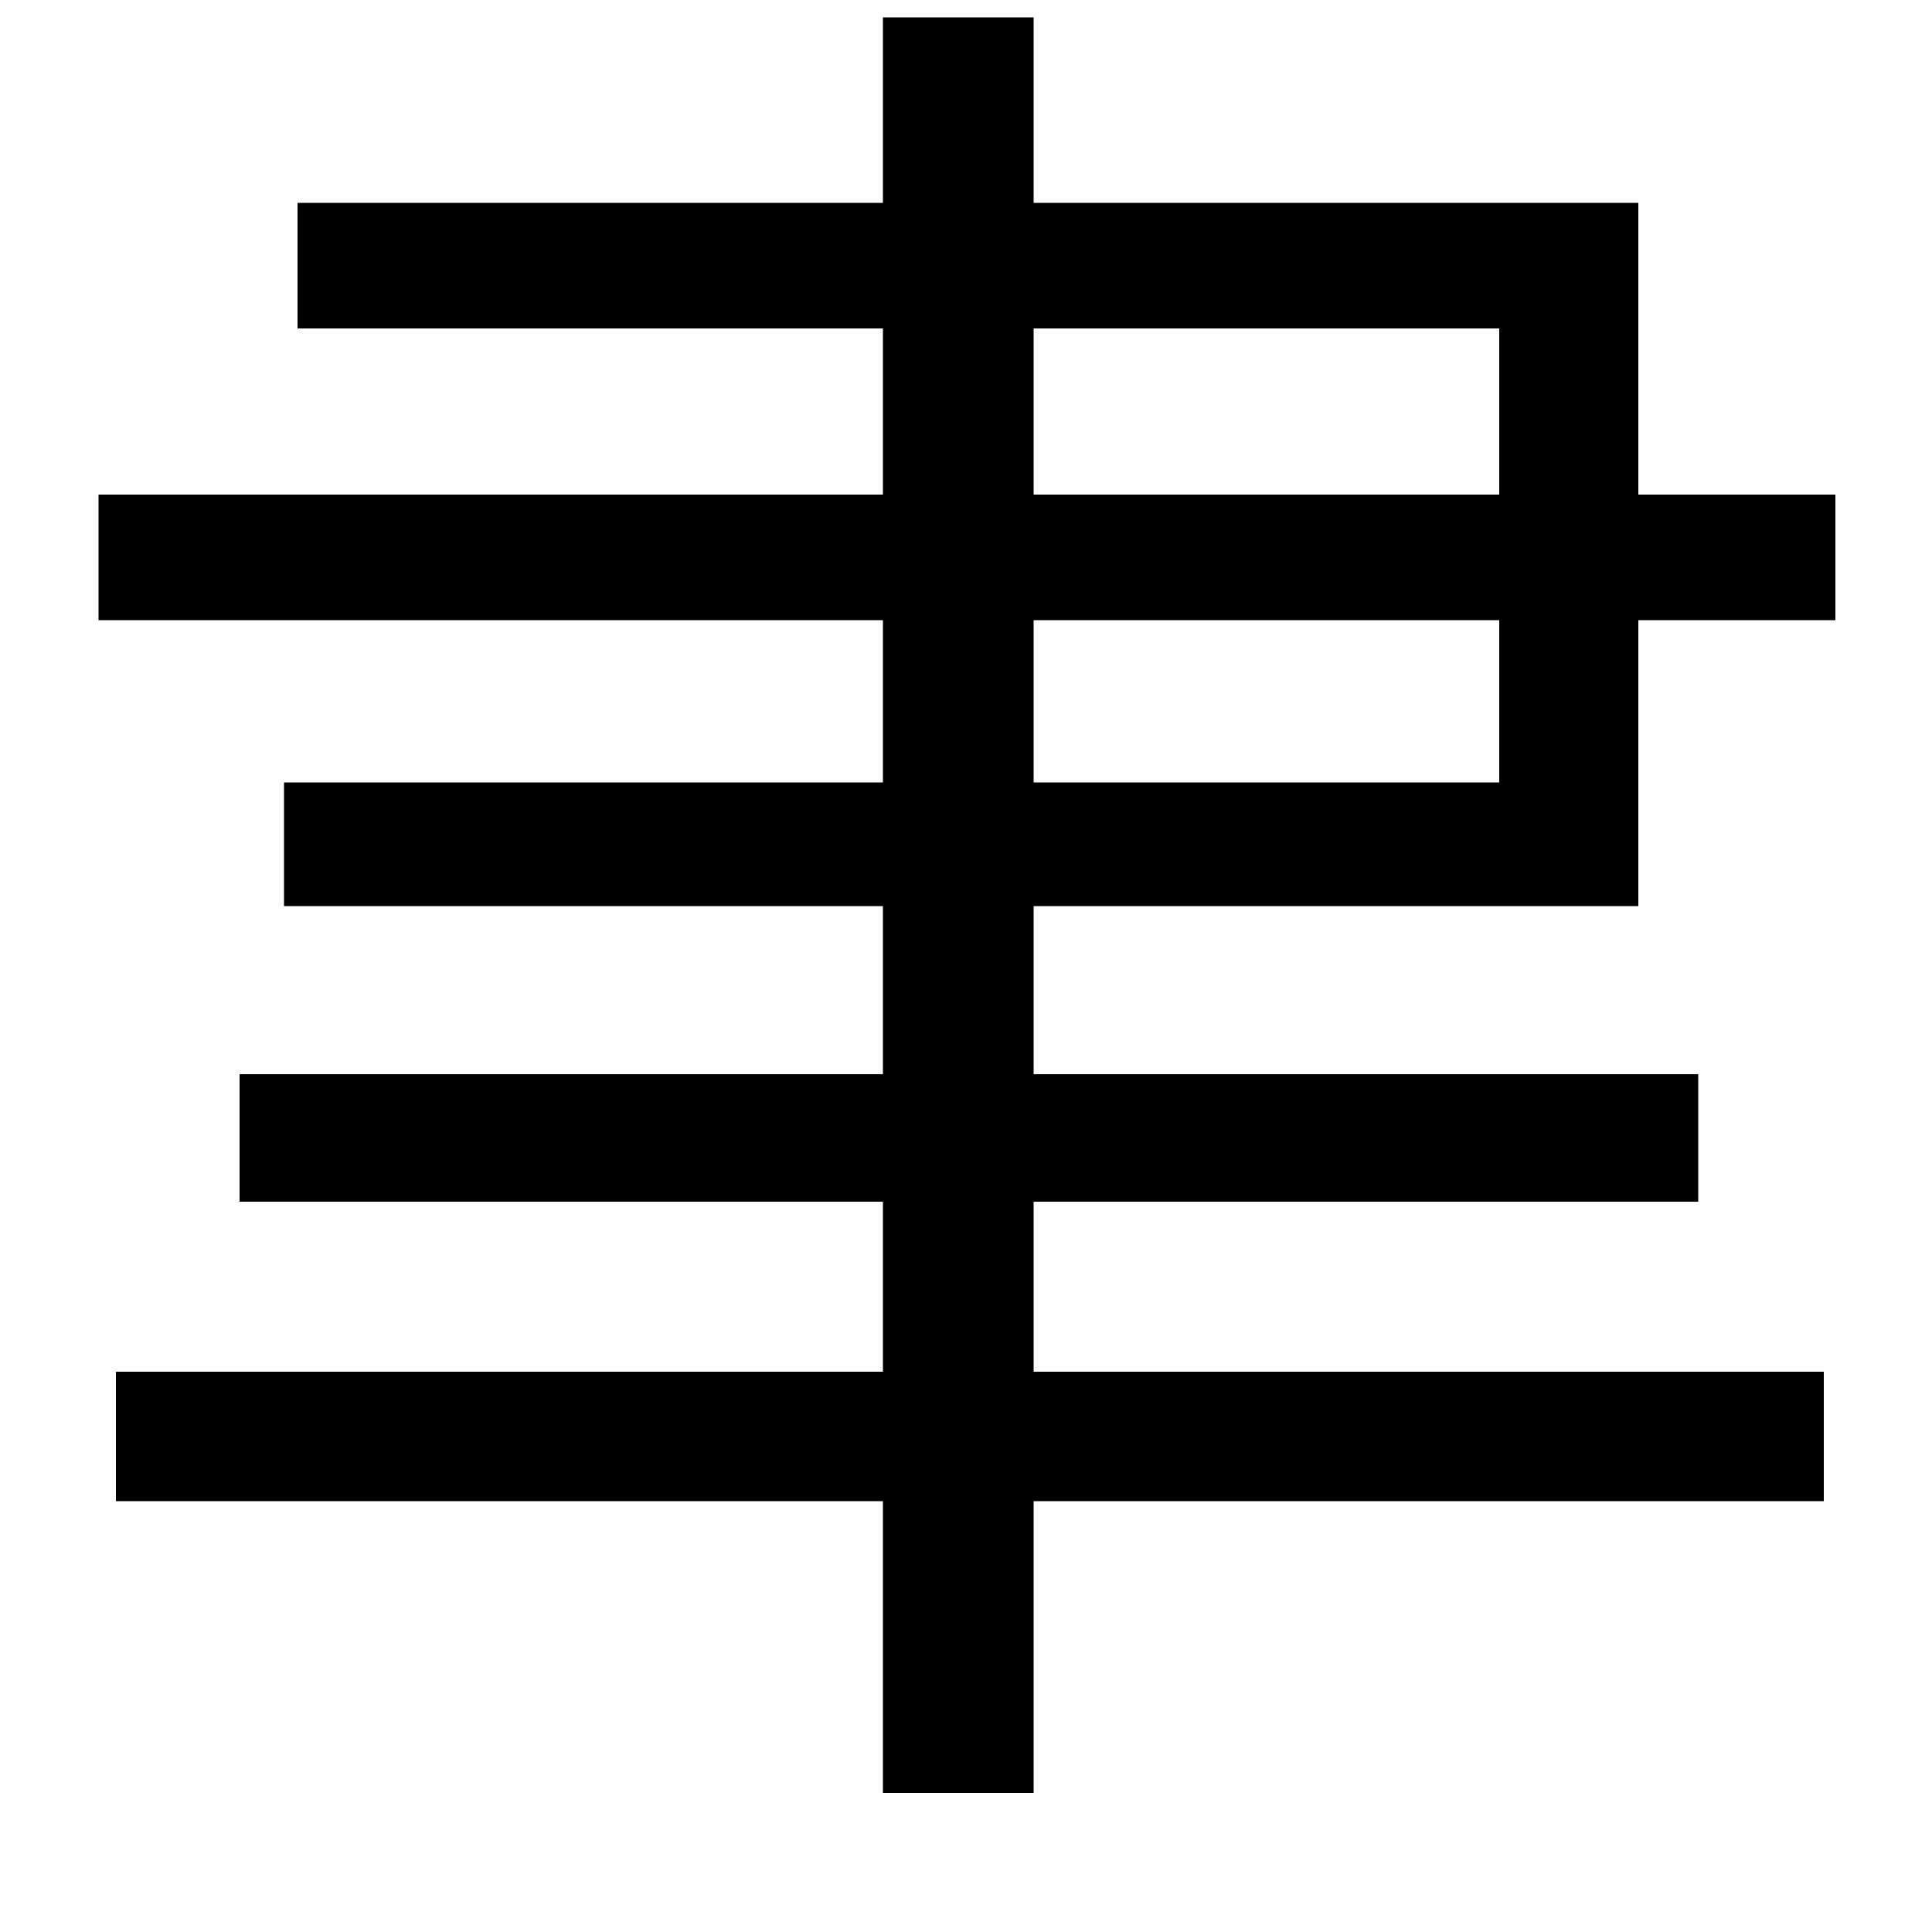 <svg xmlns="http://www.w3.org/2000/svg"
    viewBox="0 0 1000 1000">
  <!--
© 2014-2021 Adobe (http://www.adobe.com/).
Noto is a trademark of Google Inc.
This Font Software is licensed under the SIL Open Font License, Version 1.1. This Font Software is distributed on an "AS IS" BASIS, WITHOUT WARRANTIES OR CONDITIONS OF ANY KIND, either express or implied. See the SIL Open Font License for the specific language, permissions and limitations governing your use of this Font Software.
http://scripts.sil.org/OFL
  -->
<path d="M154 105L154 170 457 170 457 256 51 256 51 321 457 321 457 405 147 405 147 469 457 469 457 556 124 556 124 622 457 622 457 710 60 710 60 777 457 777 457 928 535 928 535 777 944 777 944 710 535 710 535 622 879 622 879 556 535 556 535 469 848 469 848 321 950 321 950 256 848 256 848 105 535 105 535 9 457 9 457 105ZM535 321L776 321 776 405 535 405ZM535 256L535 170 776 170 776 256Z"/>
</svg>